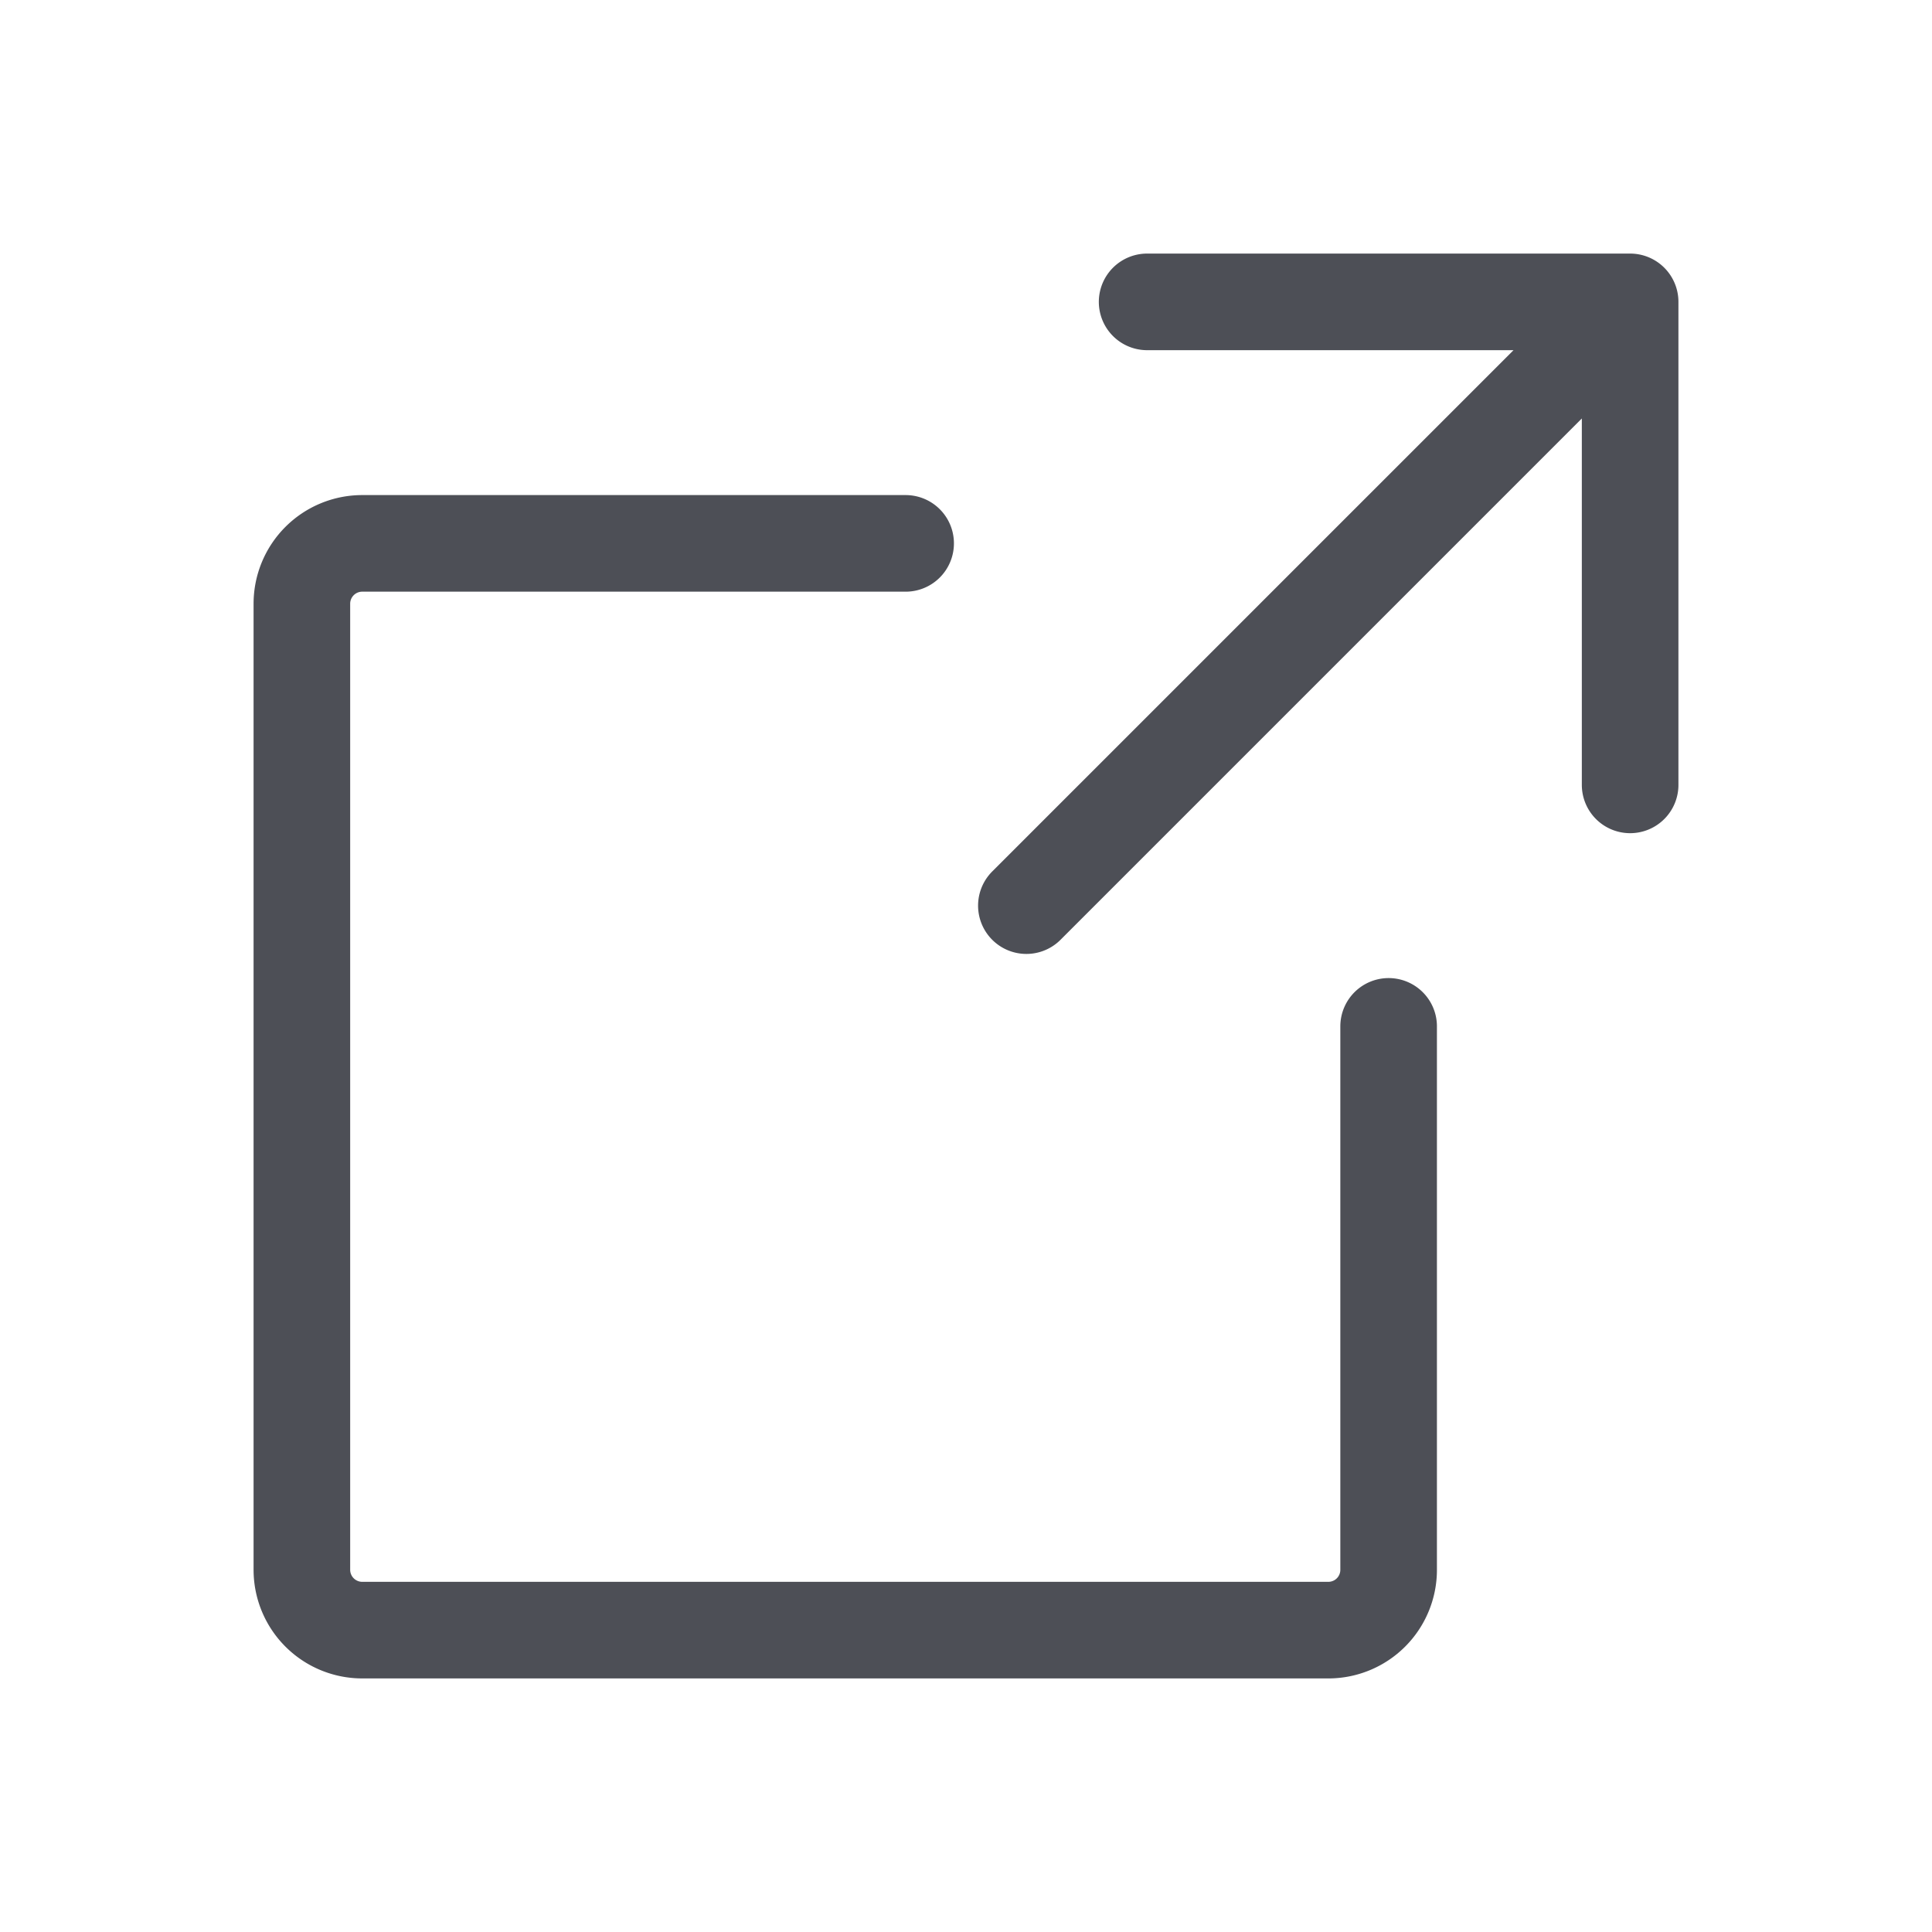 <svg width="20" height="20" viewBox="0 0 20 20" fill="none" xmlns="http://www.w3.org/2000/svg"><g clip-path="url(#a)" stroke="#4D4F56" stroke-linecap="round" stroke-linejoin="round"><path d="M16.875 8.125v-5h-5m-1.25 6.25l6.25-6.25m-2.5 7.5v5.625a.624.624 0 0 1-.625.625h-10a.625.625 0 0 1-.625-.625v-10a.625.625 0 0 1 .625-.625h5.625"/></g><defs><clipPath id="a"><path fill="#fff" d="M0 0h20v20H0z"/></clipPath></defs></svg>